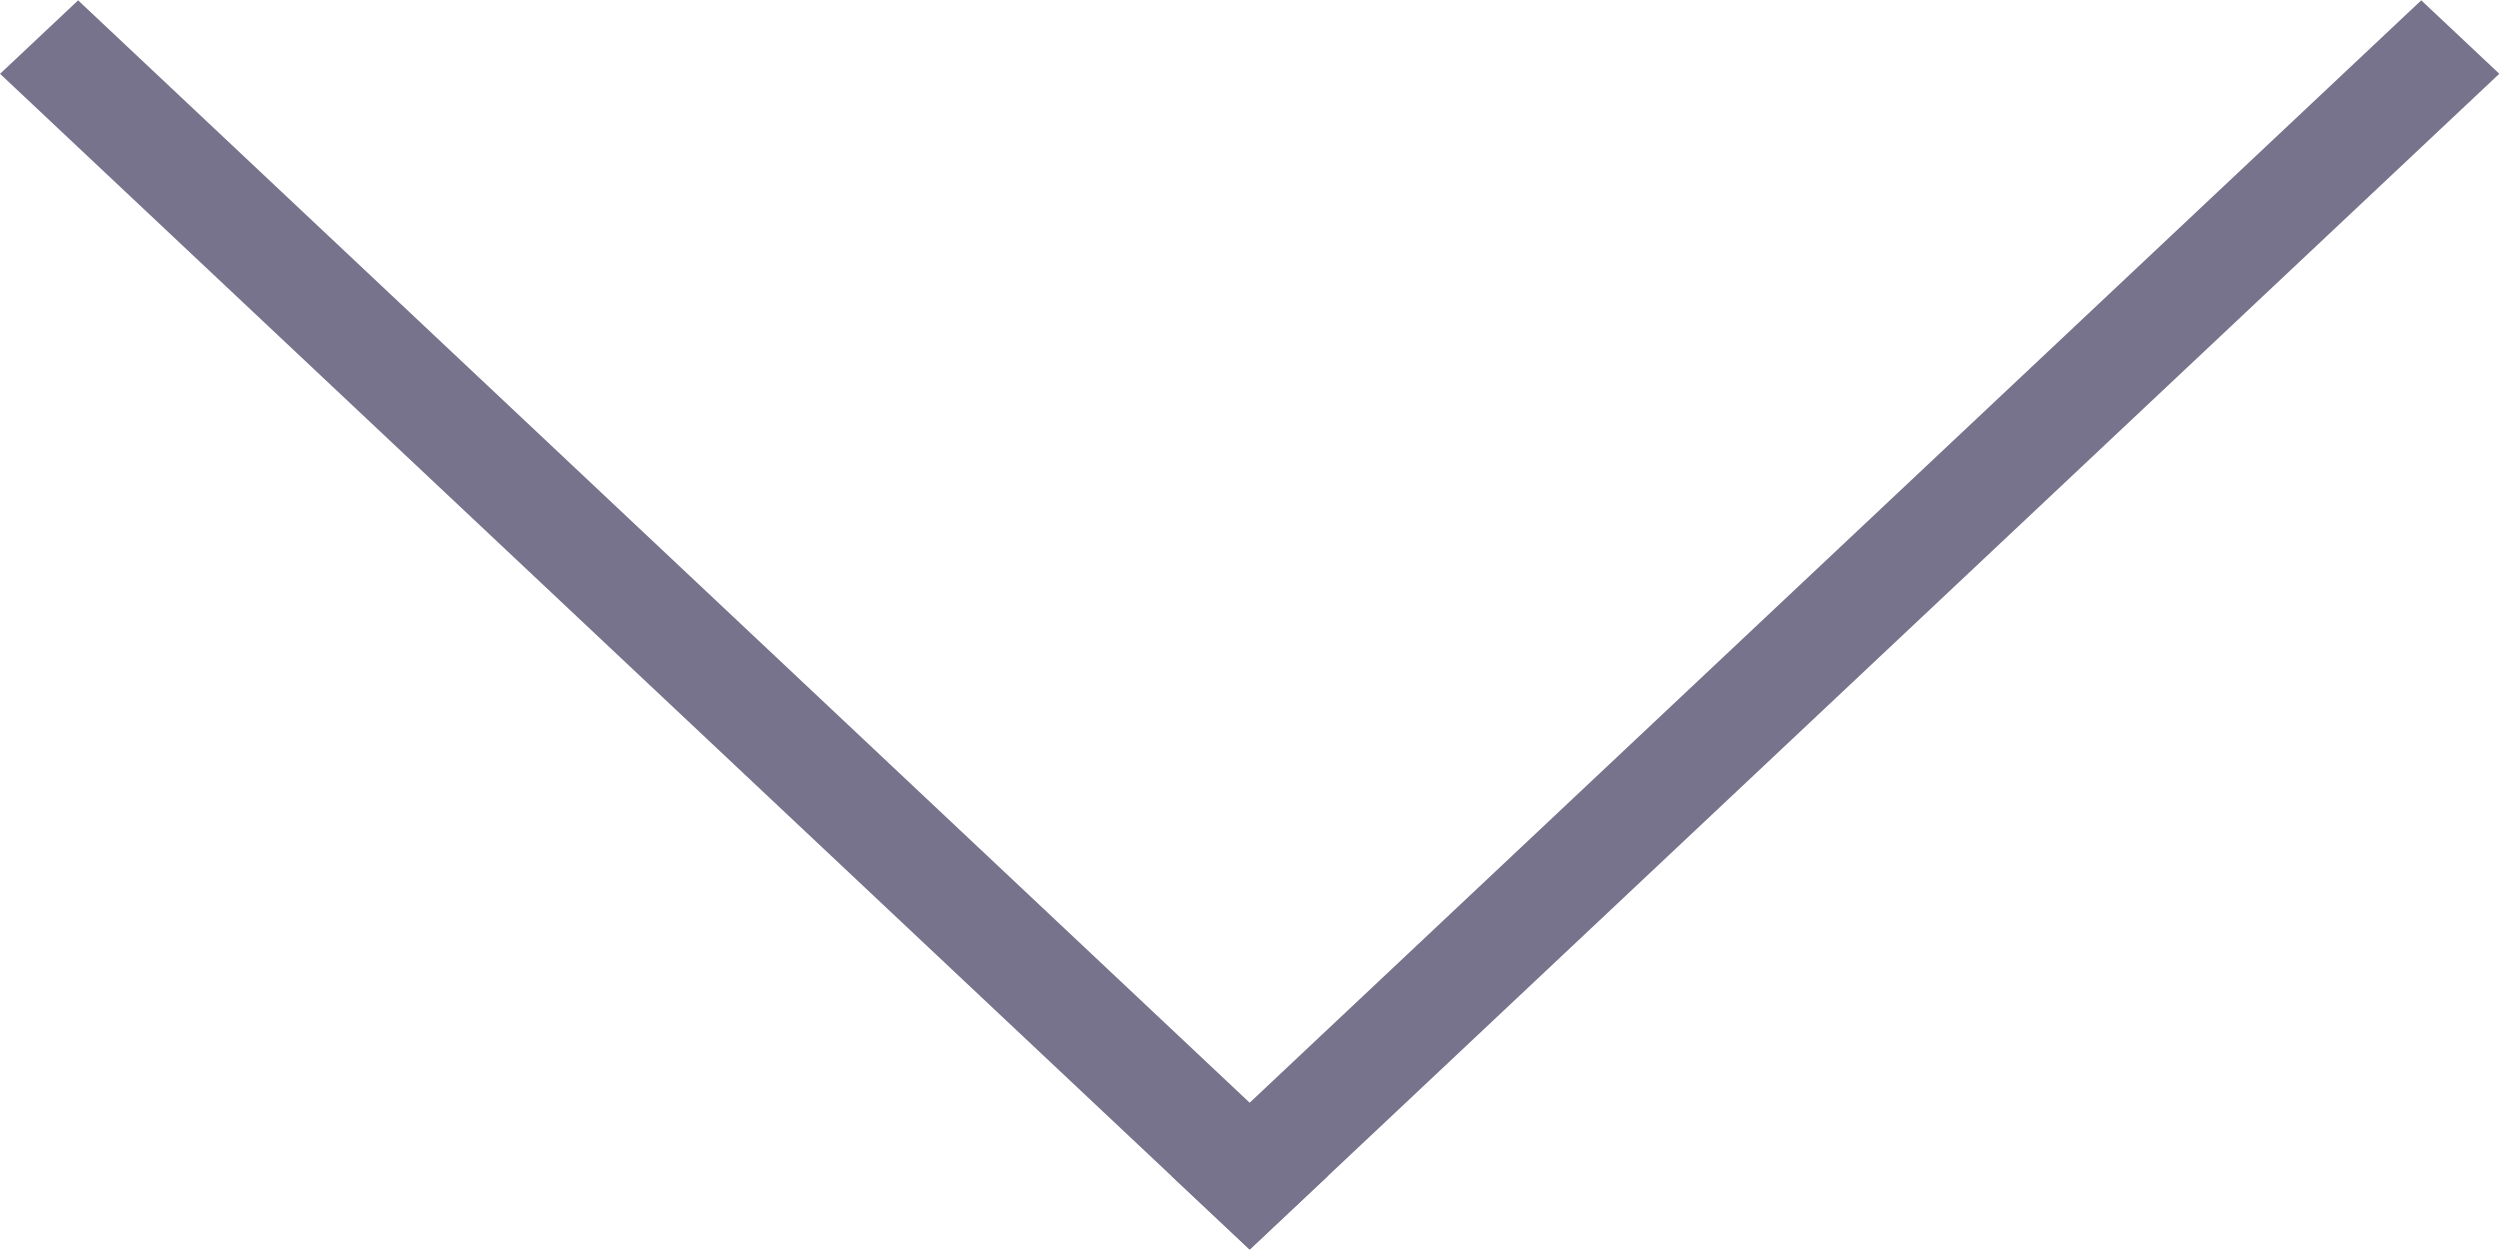 <svg width="28" height="14" viewBox="0 0 28 14" fill="none" xmlns="http://www.w3.org/2000/svg">
<rect width="19.224" height="1.201" transform="matrix(0.728 -0.685 0.728 0.685 13.123 13.172)" fill="#77738C"/>
<rect width="19.224" height="1.201" transform="matrix(0.728 0.685 -0.728 0.685 0.875 0.004)" fill="#77738C"/>
</svg>
